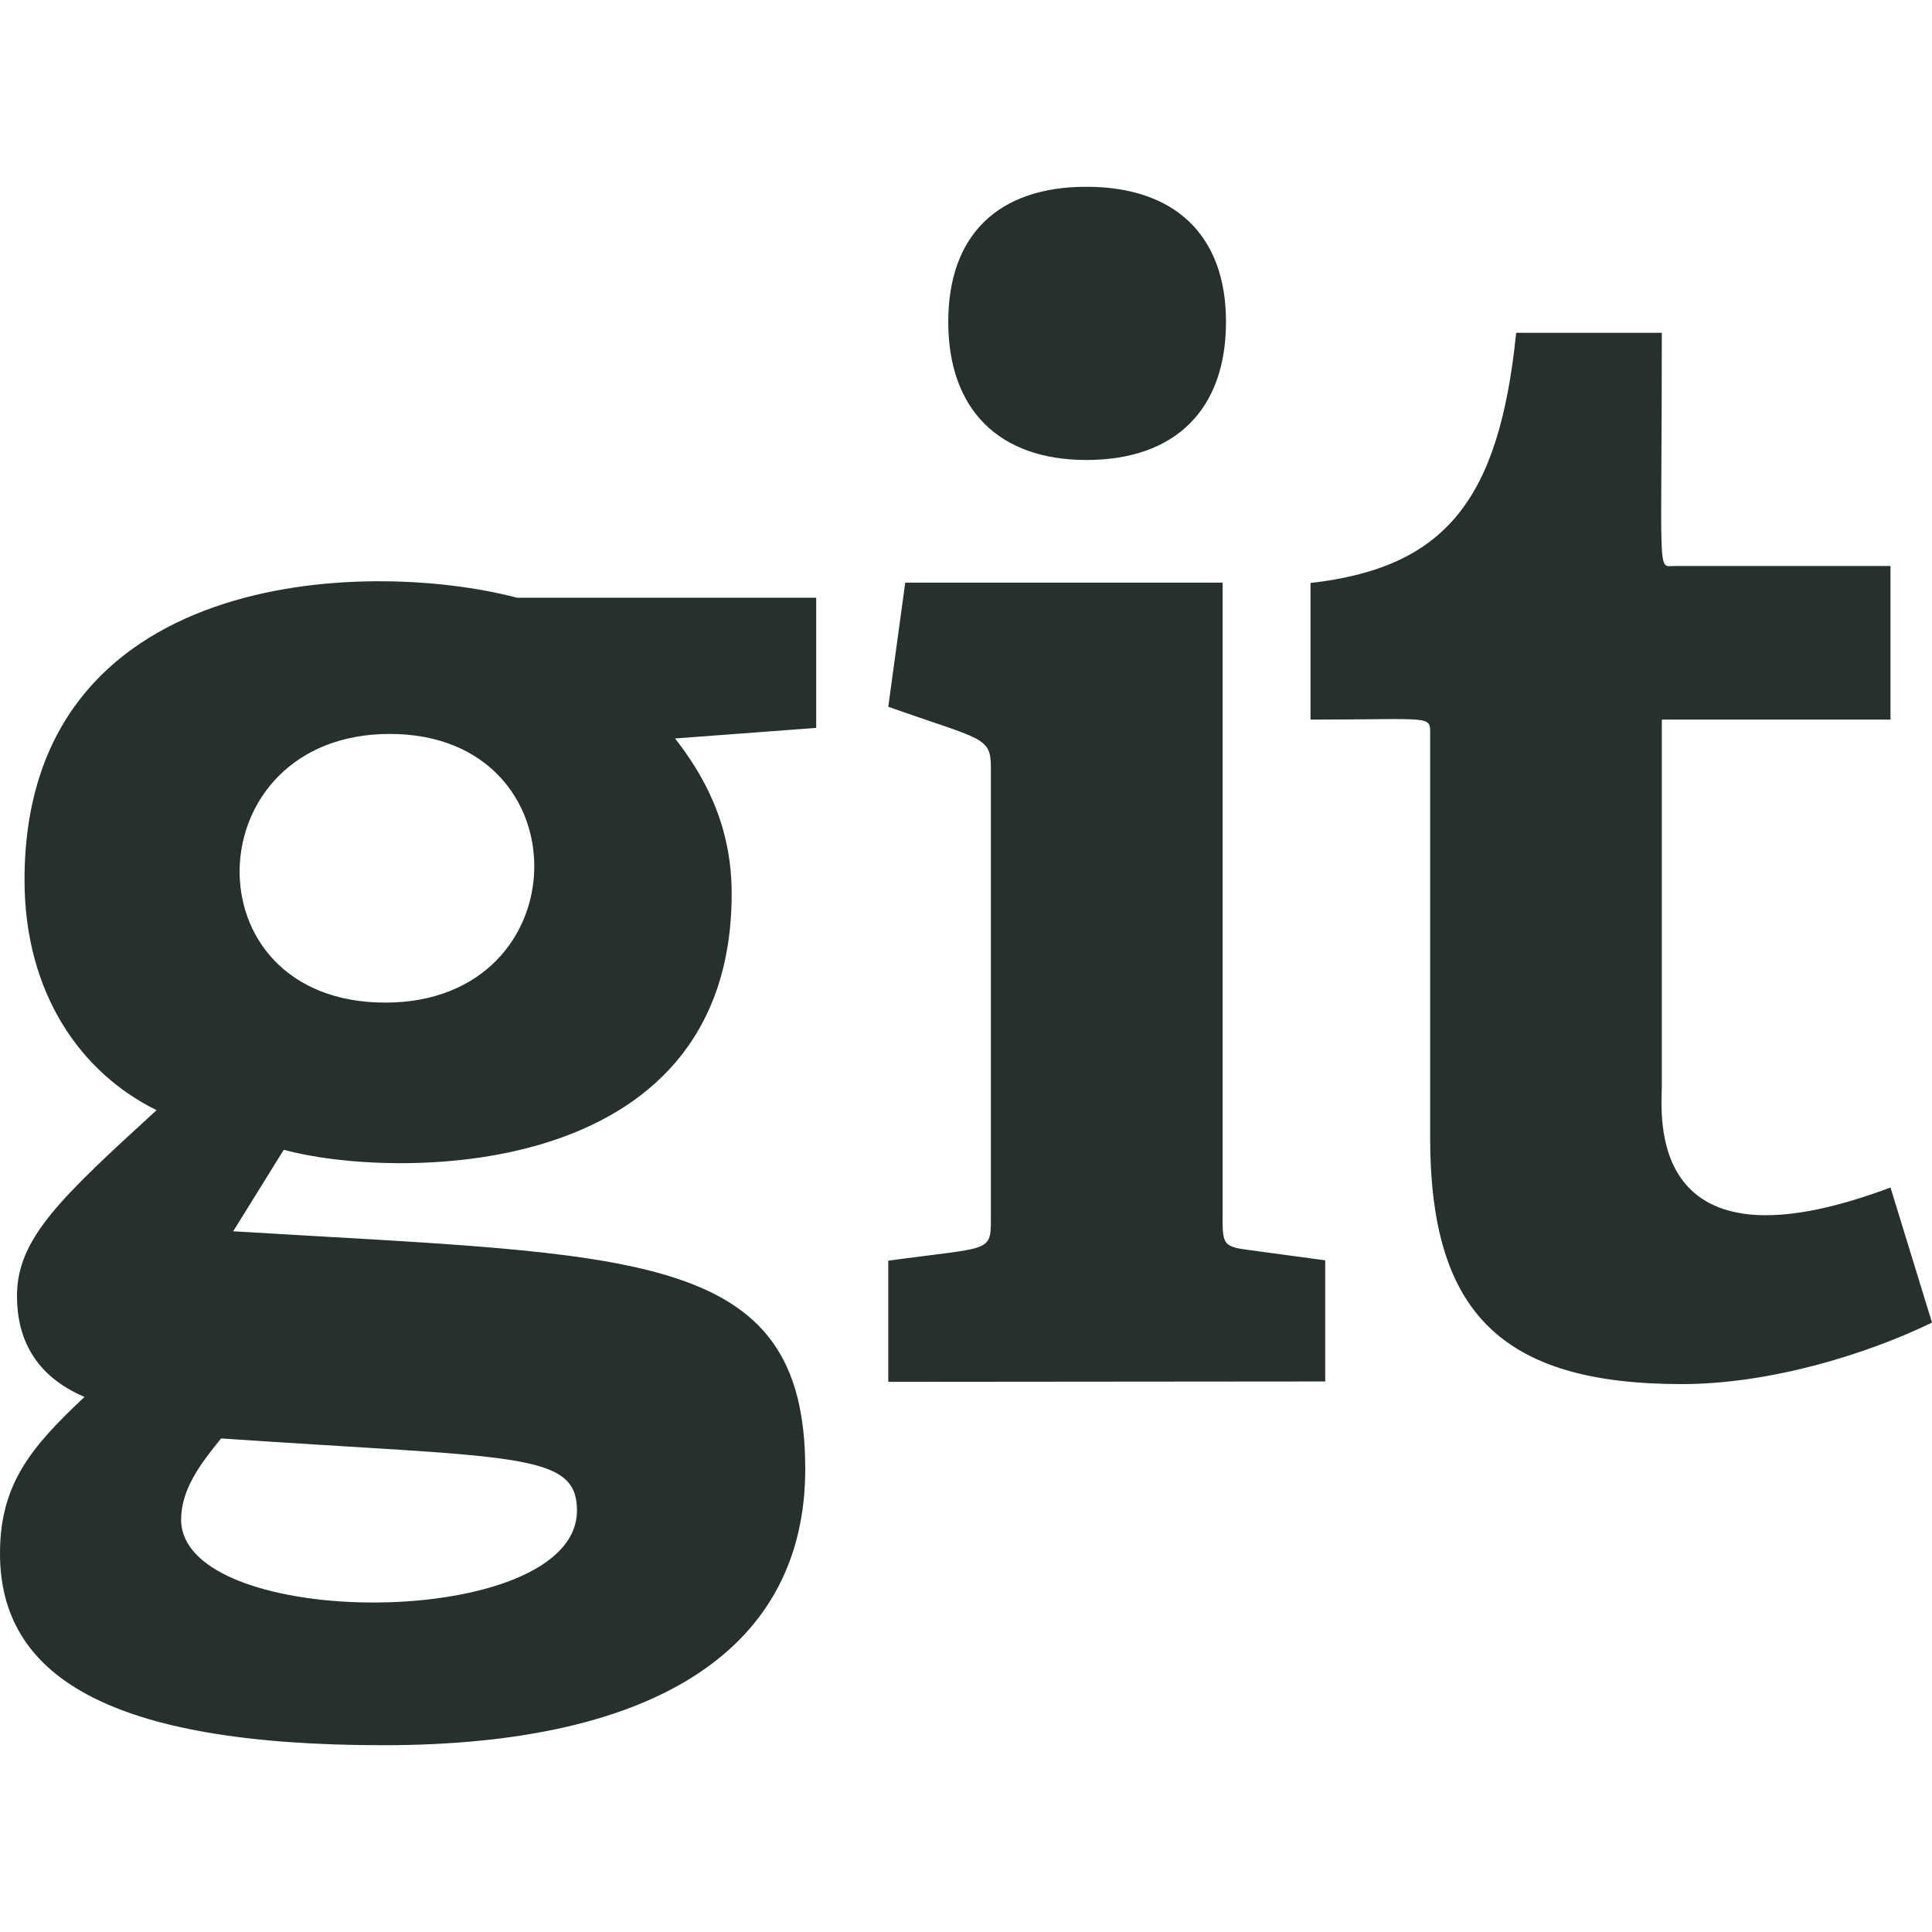 <?xml version="1.0" encoding="UTF-8"?>
<svg id="Layer_1" xmlns="http://www.w3.org/2000/svg" version="1.1" viewBox="0 0 512 512">
  <!-- Generator: Adobe Illustrator 29.4.0, SVG Export Plug-In . SVG Version: 2.1.0 Build 152)  -->
  <defs>
    <style>
      .st0 {
        fill: #26302c;
      }
    </style>
  </defs>
  <path class="st0" d="M216.3,158.4h-79.3c-40-10.5-130.5-7.8-130.5,74.8,0,30.1,15,51.2,35,61-25.1,23-37,33.9-37,49.2,0,11,4.5,21.1,17.9,26.8-14.3,13.4-22.4,23.2-22.4,41.5,0,32.1,28.1,50.8,101.6,50.8s111.8-26.4,111.8-73.2c0-58.7-45.2-56.5-151.6-63l13.4-21.6c27.3,7.6,118.7,10,118.7-67.9,0-18.7-7.7-31.7-15-41.1l37.4-2.8v-34.5h0ZM152.9,400.3c0,32.1-104.9,32.1-104.9,2.4,0-8.1,5.3-15,10.6-21.5,77.7,5.3,94.3,3.4,94.3,19.1ZM102.1,265.7c-52.8,0-50.5-71.2,1.2-71.2s50.8,71.2-1.2,71.2ZM235.4,366.2v-32.1c26.8-3.7,27.2-2,27.2-11v-119.5c0-8.5-2.1-7.4-27.2-16.3l4.5-32.9h84.1v168.7c0,6.5.4,7.3,6.5,8.1l20.7,2.8v32.1l-115.8.1h0ZM287.9,121.9c-23.2,0-36.6-13.4-36.6-36.6s13.4-35.8,36.6-35.8,37,12.6,37,35.8-13.4,36.6-37,36.6ZM512,350.5c-17.5,8.5-43.1,16.3-66.3,16.3-48.4,0-66.7-19.5-66.7-65.5v-106.5c0-5.4,1.1-4.1-31.7-4.1v-36.2c35.8-4.1,50-22,54.5-66.3h38.6c0,65.8-1.3,61.8,3.3,61.8h57.3v40.7h-60.6v97.2c0,6.9-4.9,51.4,60.6,26.8l11,35.8h0Z"/>
</svg>